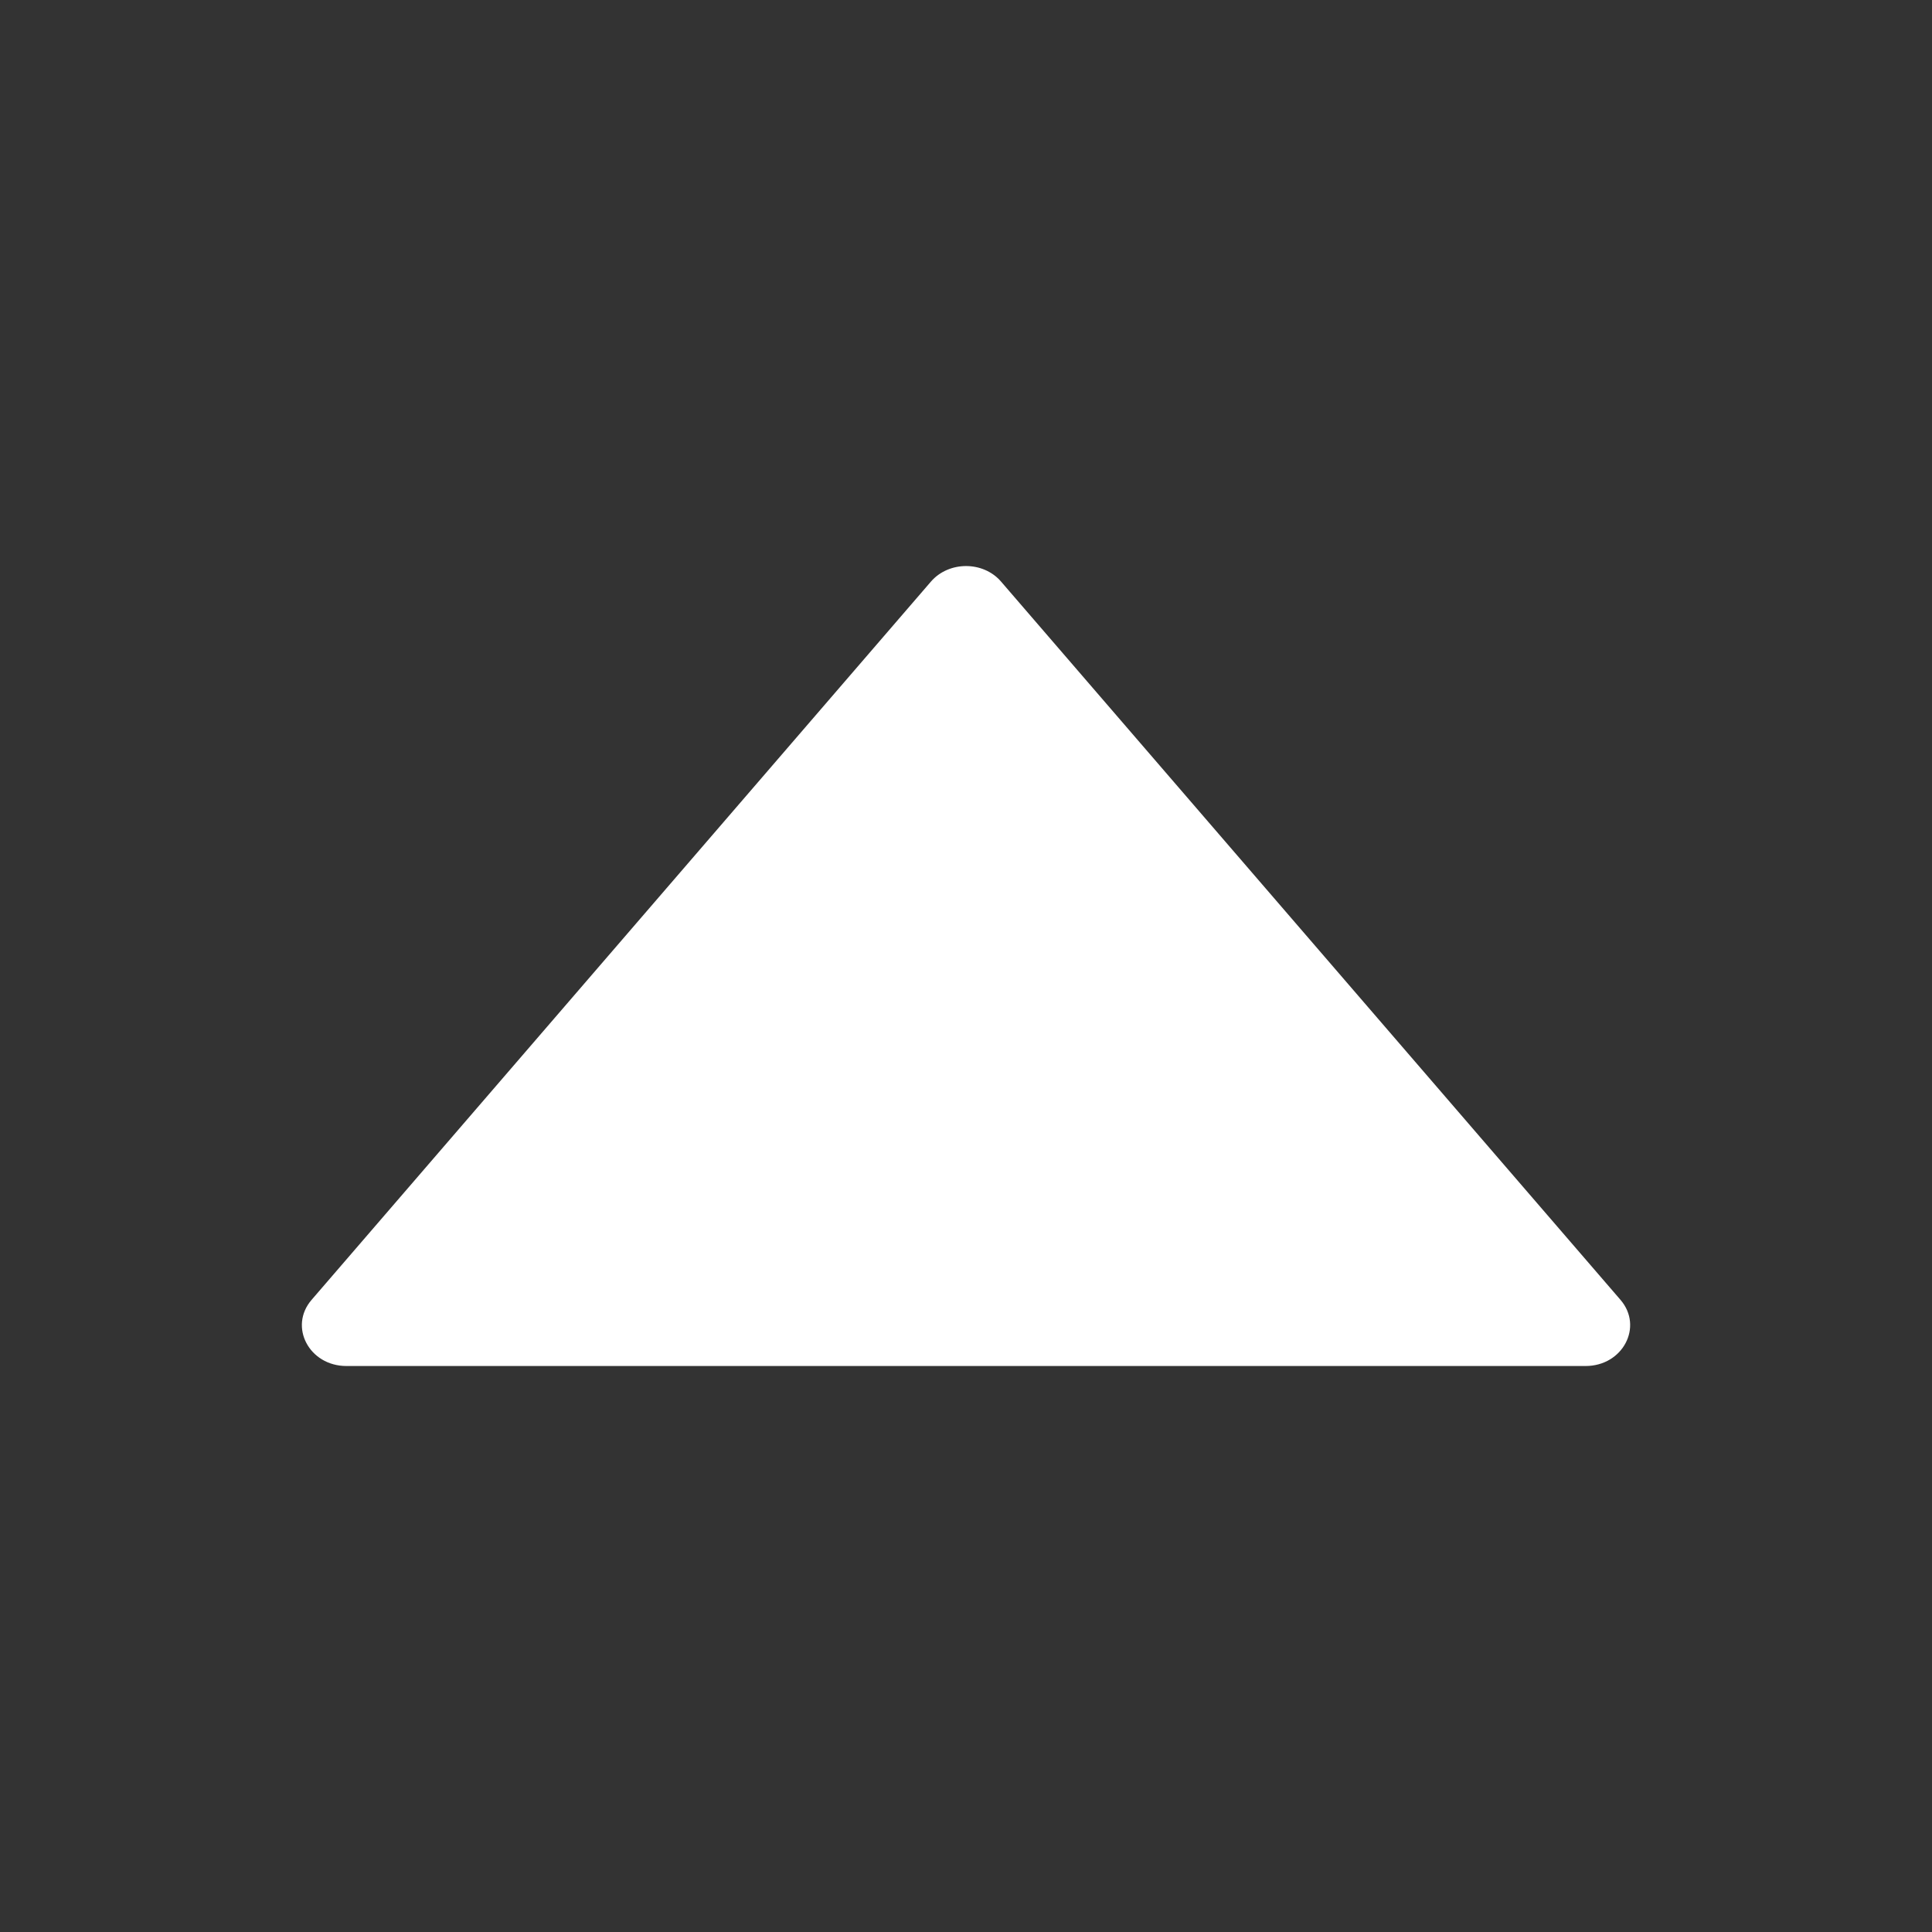 <svg width="24" height="24" viewBox="0 0 24 24" fill="none" xmlns="http://www.w3.org/2000/svg">
<rect x="0" y="0" width="24" height="24" fill="#333333" stroke="none"/>
<path d="M20.131 16.148L12.434 7.223C12.213 6.968 11.789 6.968 11.566 7.223L3.87 16.148C3.584 16.481 3.841 16.969 4.303 16.969H19.697C20.159 16.969 20.416 16.481 20.131 16.148Z" fill="white"/>
</svg>
